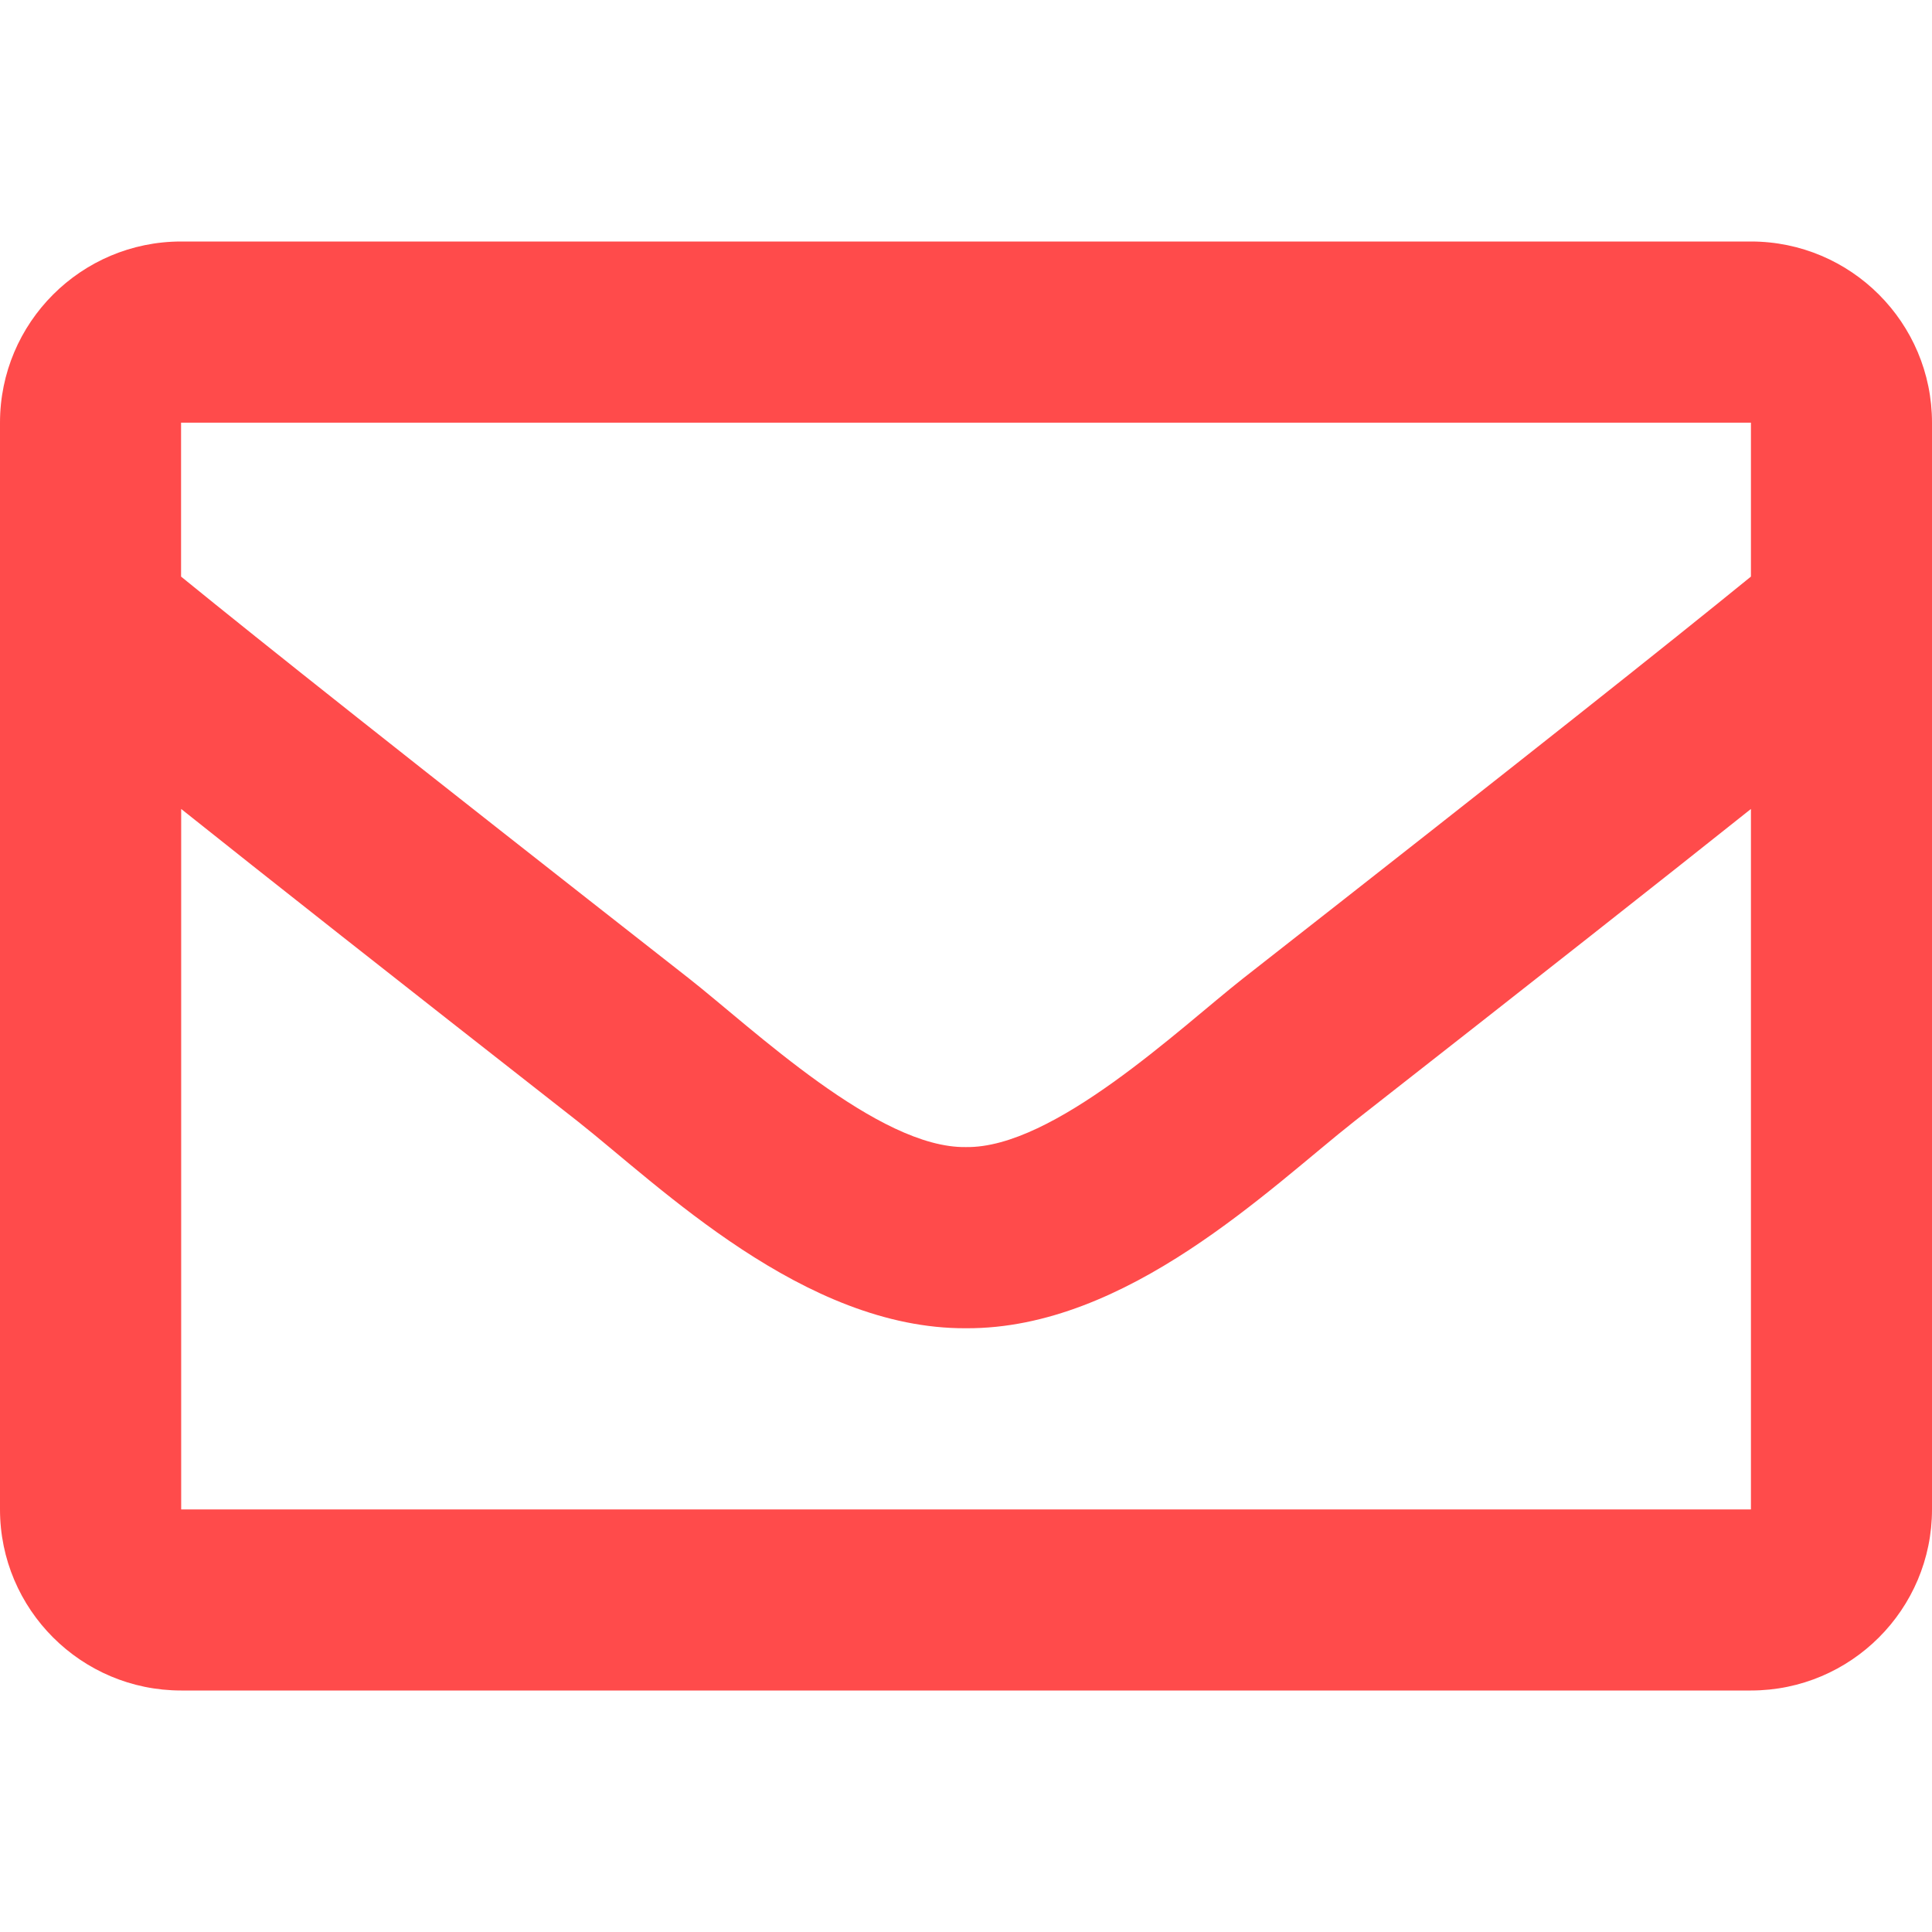 <?xml version="1.0" encoding="UTF-8"?>
<svg width="18px" height="18px" viewBox="0 0 18 18" xmlns="http://www.w3.org/2000/svg" xmlns:xlink="http://www.w3.org/1999/xlink" version="1.1">
 <!-- Generated by Pixelmator Pro 2.0.5 -->
 <path id="Traçado" d="M16.313 2.25 L1.688 2.25 C0.756 2.25 0 3.006 0 3.938 L0 14.063 C0 14.994 0.756 15.75 1.688 15.75 L16.313 15.75 C17.244 15.75 18 14.994 18 14.063 L18 3.938 C18 3.006 17.244 2.25 16.313 2.25 Z M16.313 3.938 L16.313 5.372 C15.524 6.014 14.268 7.012 11.581 9.116 10.989 9.582 9.816 10.7 9 10.687 8.184 10.701 7.011 9.581 6.419 9.116 3.733 7.012 2.476 6.014 1.687 5.372 L1.687 3.938 Z M1.688 14.063 L1.688 7.537 C2.493 8.179 3.635 9.079 5.377 10.443 6.145 11.048 7.491 12.383 9 12.375 10.502 12.383 11.83 11.067 12.623 10.443 14.364 9.08 15.507 8.179 16.313 7.537 L16.313 14.063 Z" fill="#ff4b4b" fill-opacity="1" stroke="none"/>
</svg>
